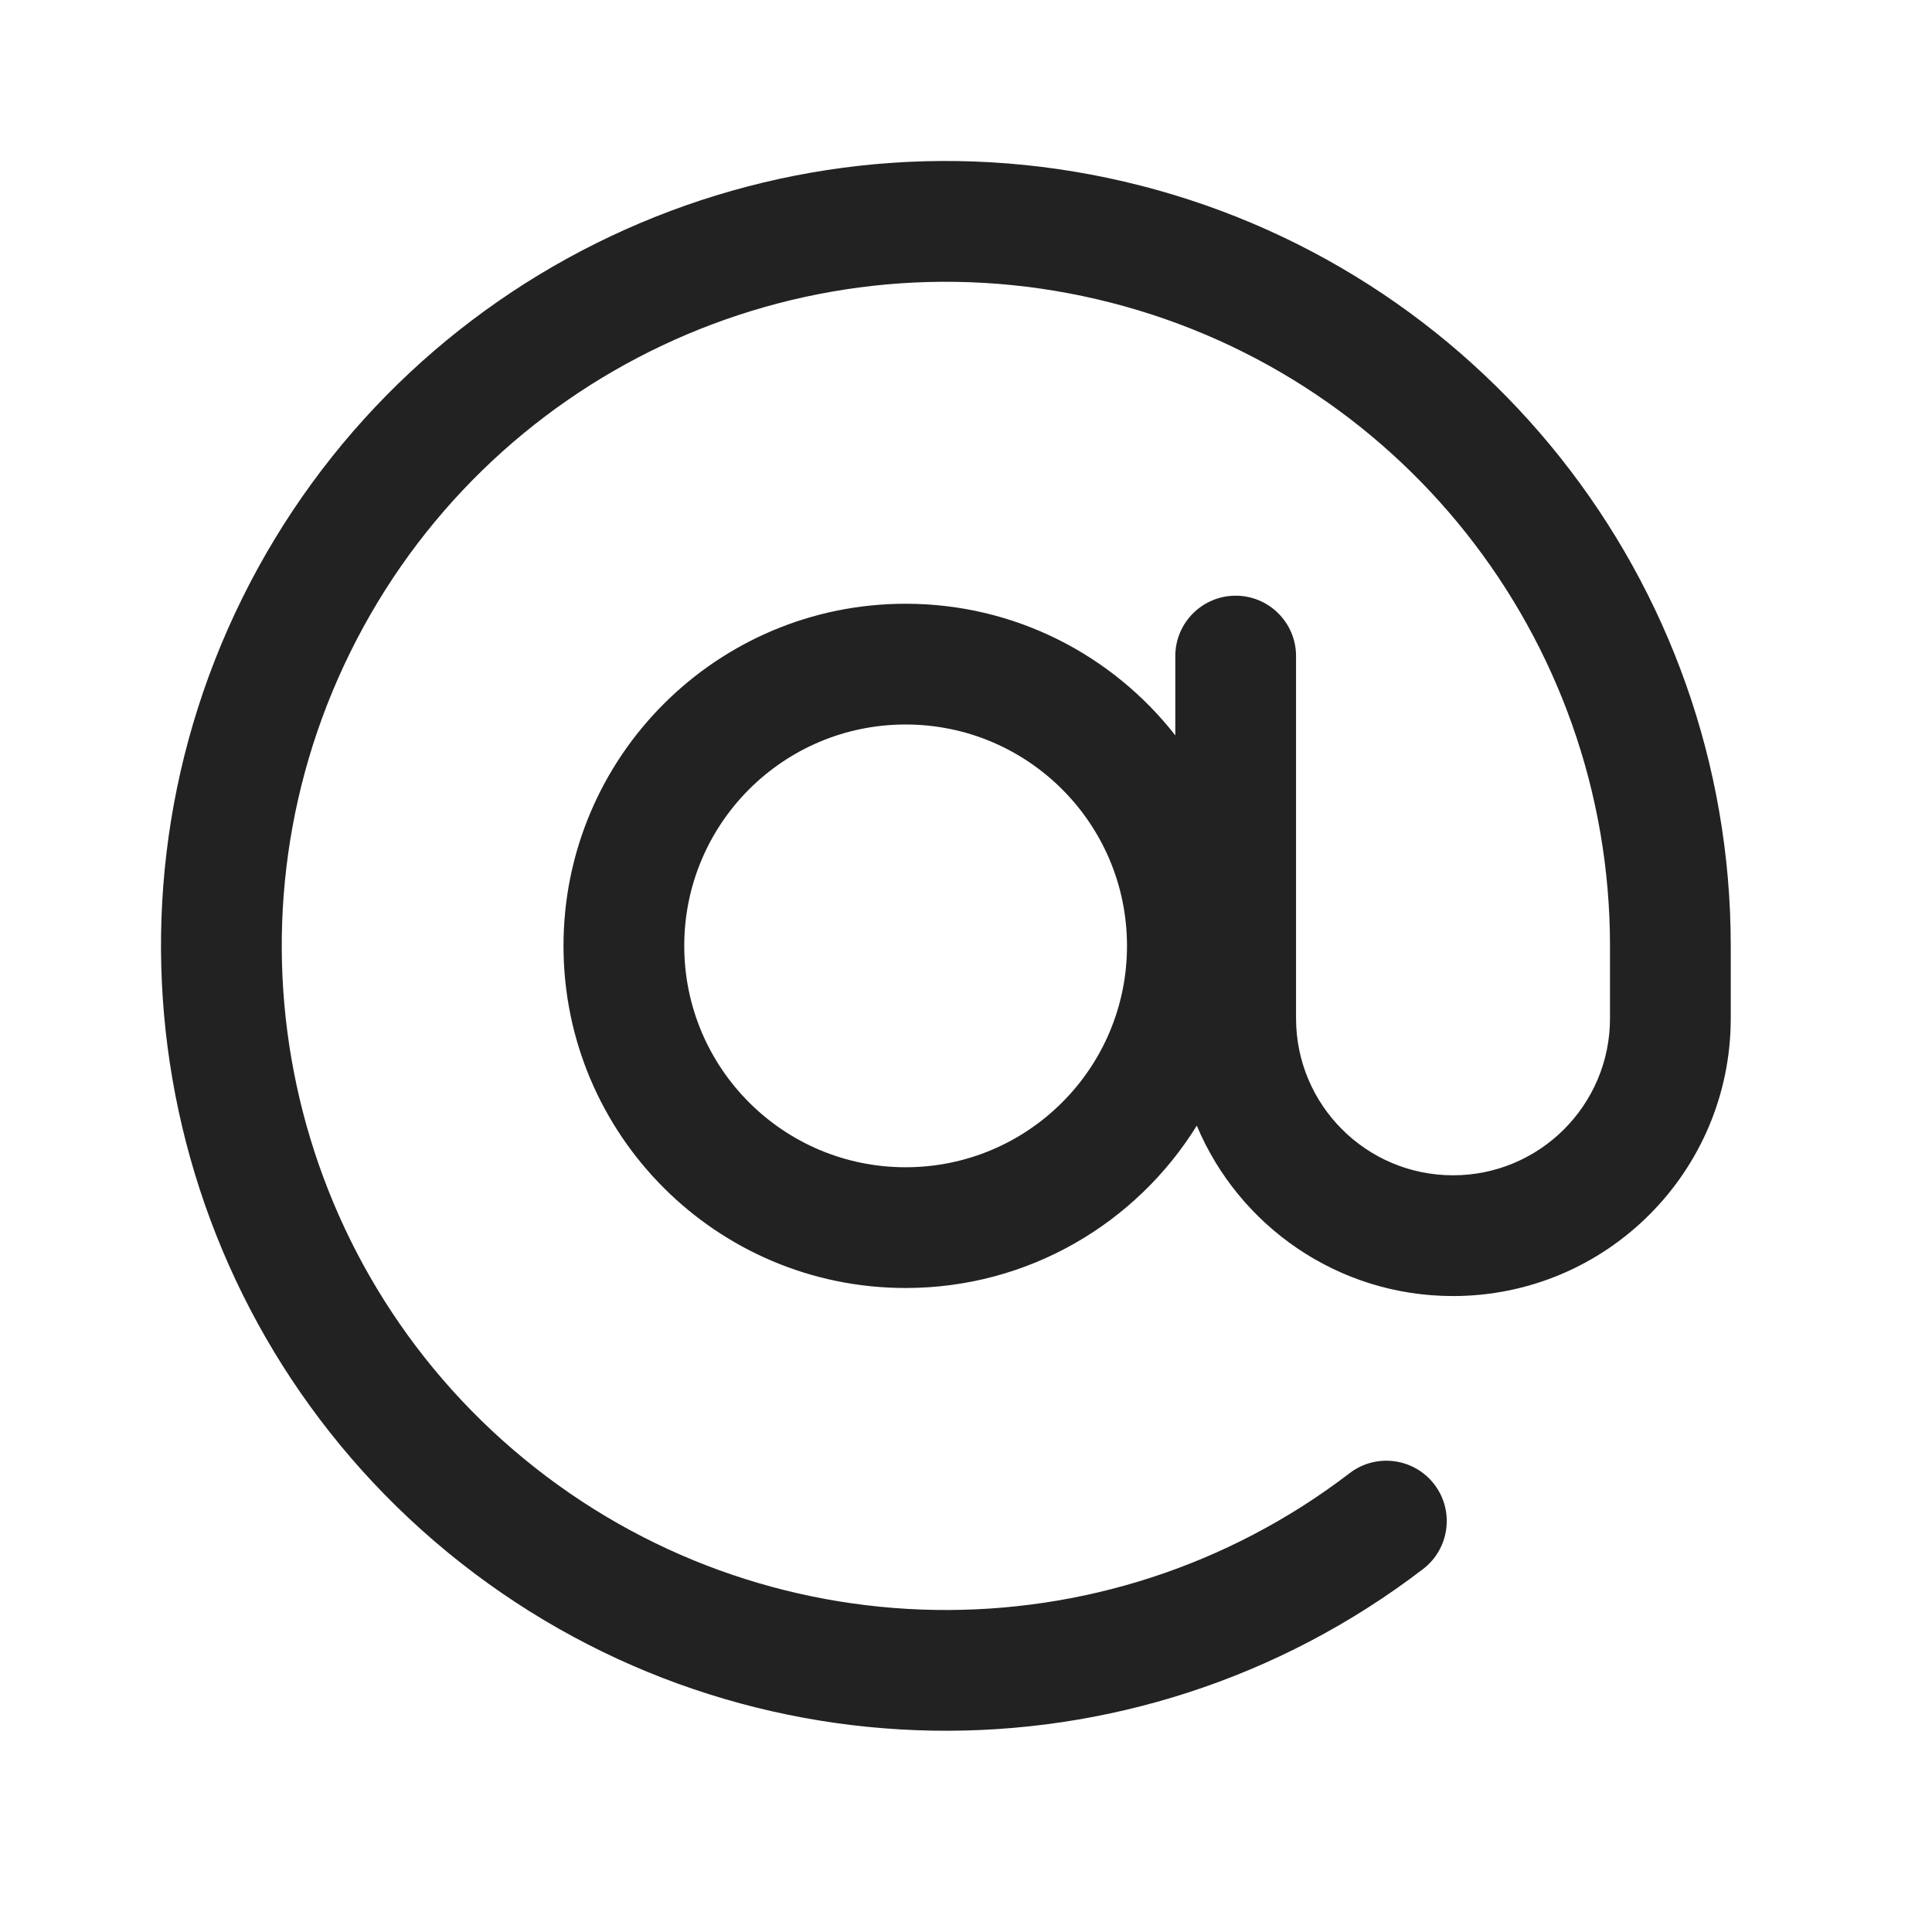 <svg width="24" height="24" viewBox="0 0 24 24" fill="none" xmlns="http://www.w3.org/2000/svg">
<path fill-rule="evenodd" clip-rule="evenodd" d="M13.966 2.256C9.554 1.226 5.014 3.372 3.008 7.434C1.002 11.497 2.06 16.406 5.56 19.283C9.06 22.159 14.081 22.246 17.678 19.491C18.007 19.239 18.069 18.768 17.818 18.44C17.566 18.111 17.095 18.048 16.766 18.3C13.722 20.631 9.474 20.558 6.512 18.124C3.55 15.69 2.656 11.536 4.353 8.099C6.05 4.661 9.892 2.846 13.625 3.717C17.359 4.588 20 7.916 20 11.75V12.65C20 13.727 19.127 14.6 18.05 14.6C16.973 14.6 16.1 13.727 16.1 12.65V8.15C16.1 7.736 15.764 7.4 15.35 7.4C14.936 7.4 14.6 7.736 14.6 8.15V9.135C13.822 8.14 12.611 7.5 11.25 7.5C8.903 7.5 7 9.403 7 11.75C7 14.097 8.903 16 11.25 16C12.778 16 14.118 15.193 14.867 13.983C15.388 15.226 16.617 16.1 18.05 16.1C19.955 16.1 21.5 14.555 21.5 12.65V11.75C21.5 7.219 18.378 3.286 13.966 2.256ZM8.5 11.75C8.5 10.231 9.731 9 11.25 9C12.769 9 14 10.231 14 11.75C14 13.269 12.769 14.5 11.25 14.5C9.731 14.5 8.5 13.269 8.5 11.75Z" fill="#222222"/>
</svg>
